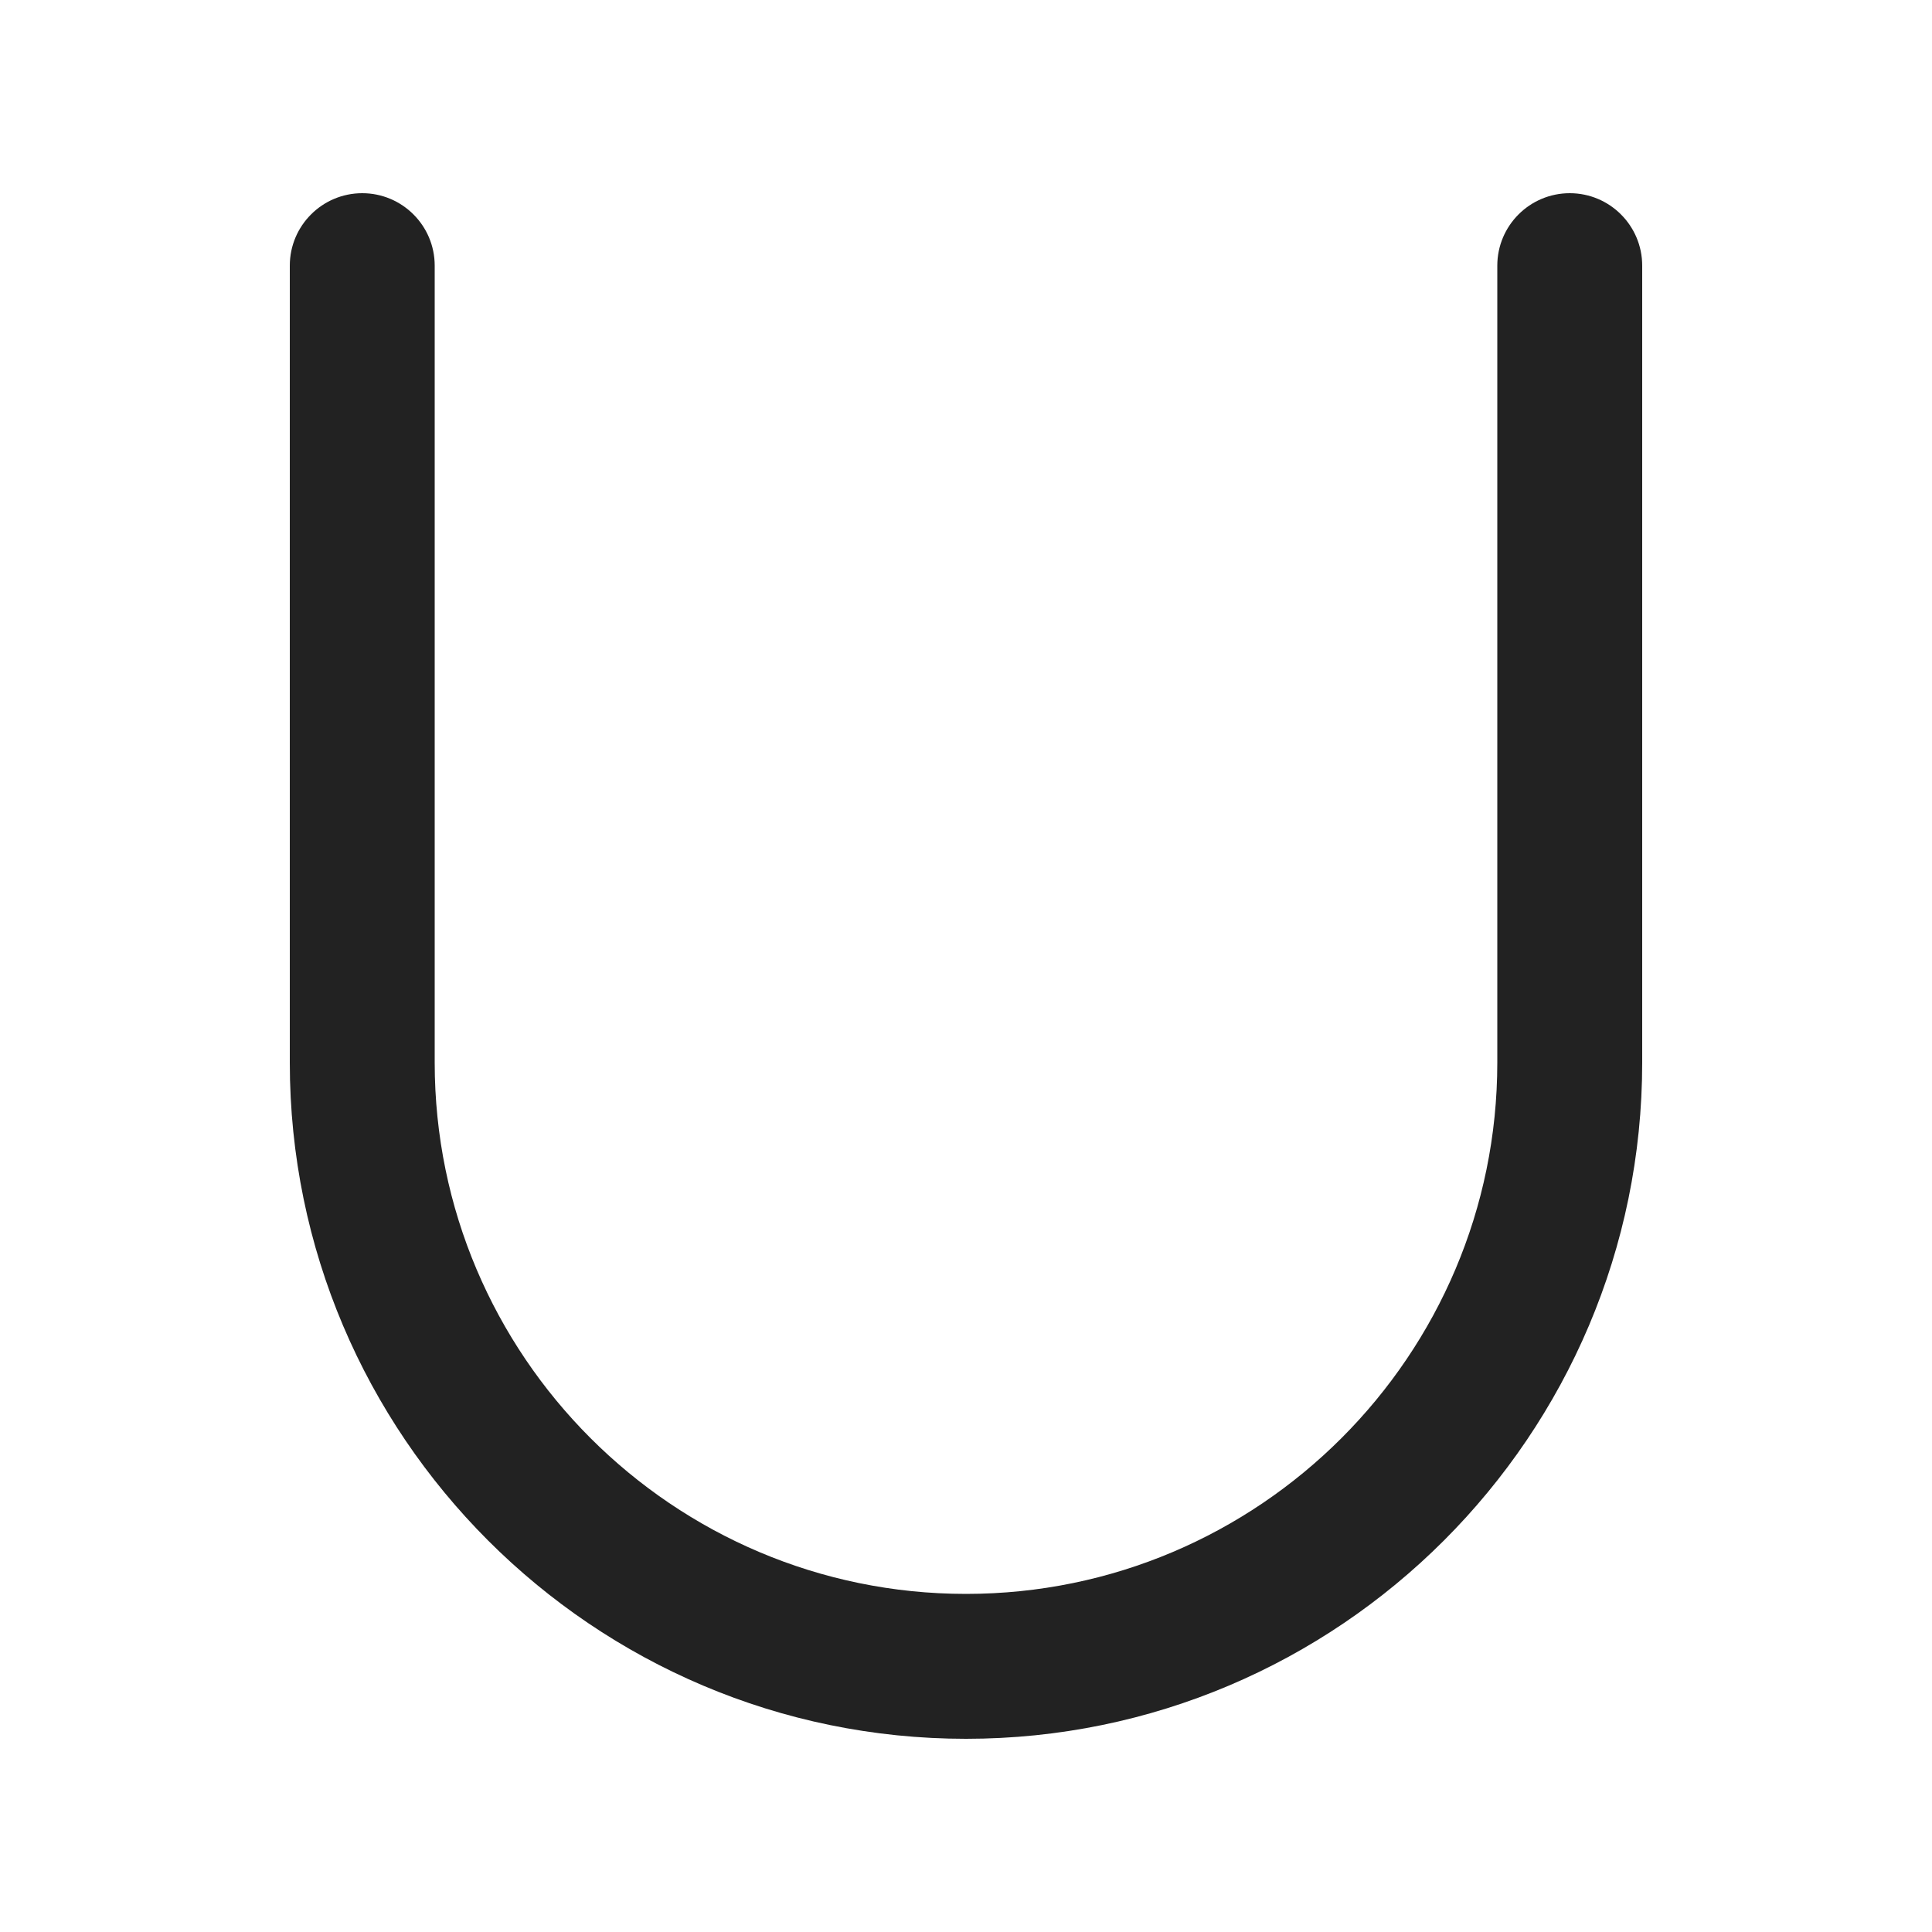 <?xml version="1.0" encoding="UTF-8"?>
<svg xmlns="http://www.w3.org/2000/svg" width="20" height="20" viewBox="0 0 20 20">
  <path d="m10,18c-3.86,0-7-3.141-7-7V2.75c0-.414.336-.75.75-.75s.75.336.75.75v8.25c0,3.032,2.467,5.5,5.5,5.5s5.5-2.468,5.5-5.5V2.75c0-.414.336-.75.75-.75s.75.336.75.75v8.25c0,3.859-3.14,7-7,7Z" fill="#222" stroke-width="0"/>
</svg>